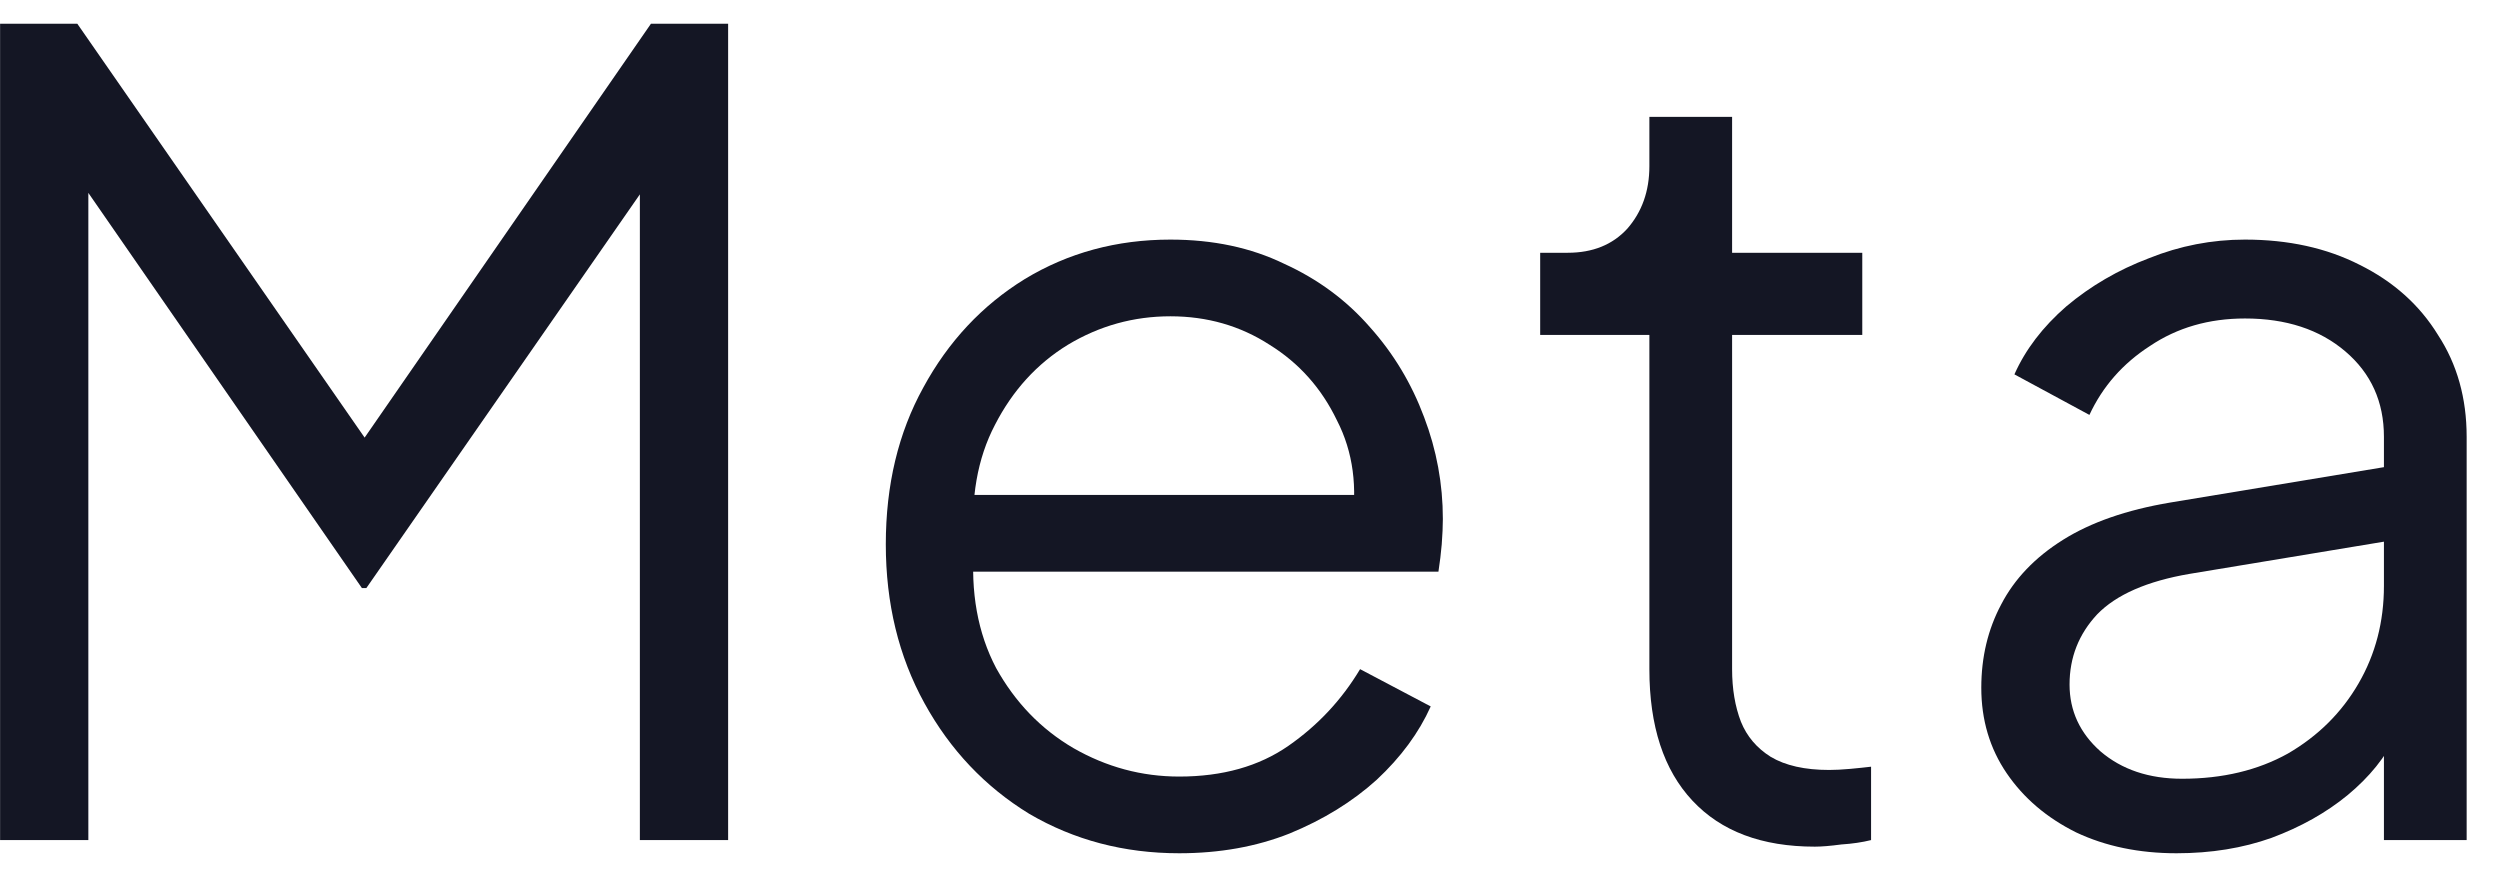 <svg width="56" height="20" viewBox="0 0 56 20" fill="none" xmlns="http://www.w3.org/2000/svg">
<path d="M0.002 18.818V0.532H1.732L8.65 10.497H7.687L14.581 0.532H16.31V18.818H14.333V3.183L14.976 3.428L8.206 13.173H8.107L1.361 3.428L1.979 3.183V18.818H0.002Z" fill="#141624"/>
<path d="M26.414 19.113C25.179 19.113 24.059 18.818 23.054 18.229C22.066 17.624 21.283 16.797 20.707 15.75C20.13 14.703 19.842 13.516 19.842 12.191C19.842 10.865 20.122 9.695 20.682 8.681C21.242 7.65 22 6.84 22.955 6.251C23.927 5.662 25.014 5.367 26.217 5.367C27.172 5.367 28.02 5.547 28.762 5.907C29.519 6.251 30.162 6.725 30.689 7.331C31.216 7.92 31.619 8.591 31.9 9.344C32.18 10.08 32.32 10.841 32.32 11.626C32.32 11.79 32.311 11.978 32.295 12.191C32.278 12.387 32.254 12.592 32.221 12.805H21.028V11.086H31.158L30.269 11.823C30.417 10.923 30.31 10.121 29.948 9.417C29.602 8.697 29.099 8.133 28.44 7.724C27.782 7.298 27.04 7.085 26.217 7.085C25.393 7.085 24.627 7.298 23.919 7.724C23.227 8.149 22.683 8.746 22.288 9.515C21.893 10.268 21.736 11.168 21.819 12.215C21.736 13.263 21.901 14.179 22.313 14.964C22.741 15.734 23.317 16.331 24.042 16.756C24.784 17.182 25.574 17.395 26.414 17.395C27.386 17.395 28.201 17.165 28.86 16.707C29.519 16.249 30.055 15.676 30.466 14.989L32.048 15.824C31.784 16.413 31.381 16.961 30.837 17.468C30.294 17.959 29.643 18.36 28.885 18.671C28.144 18.965 27.32 19.113 26.414 19.113Z" fill="#141624"/>
<path d="M40.652 18.965C39.466 18.965 38.552 18.622 37.91 17.934C37.267 17.247 36.946 16.265 36.946 14.989V7.503H34.5V5.662H35.117C35.678 5.662 36.122 5.482 36.452 5.122C36.781 4.745 36.946 4.279 36.946 3.723V2.618H38.799V5.662H41.715V7.503H38.799V14.989C38.799 15.431 38.865 15.824 38.997 16.167C39.129 16.494 39.351 16.756 39.664 16.953C39.993 17.149 40.43 17.247 40.973 17.247C41.105 17.247 41.262 17.239 41.443 17.223C41.624 17.206 41.781 17.19 41.912 17.174V18.818C41.715 18.867 41.492 18.9 41.245 18.916C40.998 18.949 40.8 18.965 40.652 18.965Z" fill="#141624"/>
<path d="M48.755 19.113C47.915 19.113 47.165 18.957 46.506 18.646C45.847 18.319 45.329 17.877 44.95 17.321C44.571 16.765 44.381 16.126 44.381 15.406C44.381 14.719 44.53 14.097 44.826 13.541C45.123 12.968 45.584 12.485 46.21 12.093C46.836 11.7 47.635 11.422 48.607 11.258L53.795 10.399V12.068L49.051 12.854C48.096 13.017 47.404 13.32 46.976 13.762C46.564 14.204 46.358 14.727 46.358 15.333C46.358 15.922 46.589 16.421 47.05 16.83C47.528 17.239 48.137 17.444 48.878 17.444C49.784 17.444 50.575 17.255 51.25 16.879C51.926 16.486 52.453 15.963 52.832 15.308C53.211 14.654 53.4 13.925 53.4 13.124V9.785C53.4 9 53.112 8.362 52.535 7.871C51.959 7.38 51.209 7.134 50.287 7.134C49.48 7.134 48.771 7.339 48.162 7.748C47.552 8.141 47.099 8.656 46.803 9.294L45.123 8.386C45.37 7.83 45.757 7.323 46.284 6.864C46.828 6.406 47.445 6.046 48.137 5.784C48.829 5.506 49.545 5.367 50.287 5.367C51.259 5.367 52.115 5.555 52.856 5.932C53.614 6.308 54.199 6.832 54.611 7.503C55.039 8.157 55.253 8.918 55.253 9.785V18.818H53.4V16.192L53.672 16.462C53.441 16.953 53.079 17.403 52.585 17.812C52.107 18.204 51.539 18.524 50.88 18.769C50.237 18.998 49.529 19.113 48.755 19.113Z" fill="#141624"/>
</svg>
